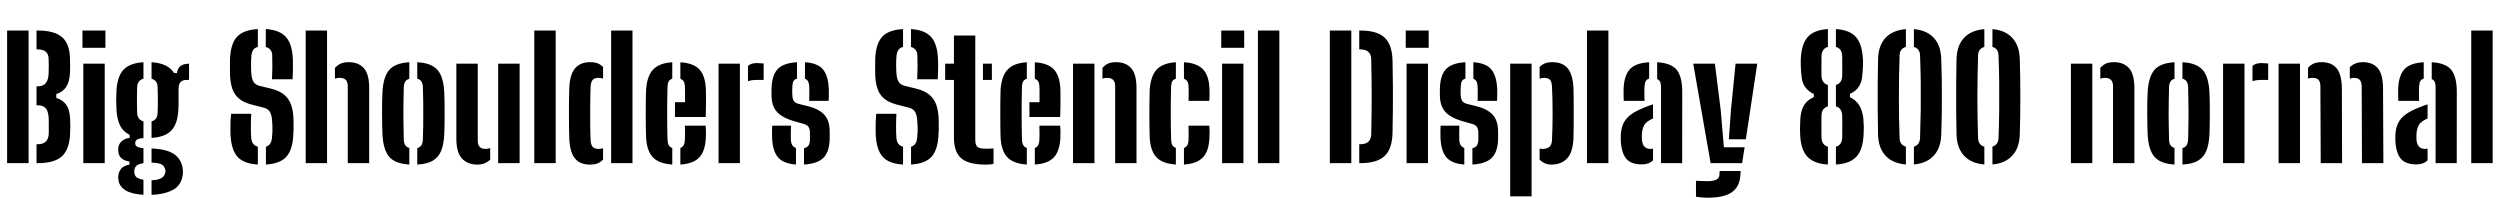 <svg xmlns="http://www.w3.org/2000/svg" xmlns:xlink="http://www.w3.org/1999/xlink" width="361.944" height="28.728"><path fill="black" d="M4.14 23.62L1.03 23.62L1.03 4.42L4.14 4.42L4.14 23.62ZM5.48 23.62L5.29 23.62L5.29 20.88L5.48 20.88Q6.25 20.88 6.65 20.48Q7.04 20.08 7.06 19.30L7.06 19.30Q7.06 18.79 7.06 18.33Q7.06 17.87 7.06 17.38L7.06 17.38Q7.04 16.21 6.67 15.73Q6.30 15.24 5.46 15.24L5.46 15.24L5.29 15.24L5.29 12.50L5.47 12.50Q6.25 12.50 6.65 12Q7.04 11.50 7.04 10.54L7.04 10.54Q7.06 10.02 7.06 9.53Q7.06 9.05 7.04 8.54L7.04 8.54Q7.04 7.86 6.65 7.51Q6.25 7.15 5.48 7.15L5.48 7.15L5.29 7.15L5.29 4.42L5.48 4.42Q7.91 4.42 9.02 5.41Q10.14 6.41 10.14 8.70L10.14 8.70Q10.15 9.25 10.15 9.71Q10.15 10.18 10.13 10.62L10.13 10.62Q10.06 11.84 9.59 12.57Q9.12 13.30 8.15 13.62L8.15 13.62L8.15 14.17Q9.16 14.50 9.63 15.23Q10.10 15.96 10.15 17.23L10.15 17.23Q10.18 17.80 10.18 18.28Q10.18 18.76 10.15 19.33L10.15 19.33Q10.06 21.61 8.98 22.61Q7.91 23.62 5.48 23.62L5.48 23.62ZM15.26 6.92L11.94 6.92L11.94 4.42L15.26 4.42L15.26 6.92ZM15.16 23.62L12.06 23.62L12.06 9.22L15.16 9.22L15.16 23.62ZM20.77 26.03L20.77 28.20Q19.07 28.10 18.20 27.57Q17.34 27.04 17.17 26.21L17.17 26.21Q17.14 26.00 17.12 25.80Q17.10 25.60 17.14 25.38L17.14 25.38Q17.21 24.80 17.57 24.39Q17.93 23.98 18.74 23.84L18.74 23.84L18.74 23.39Q17.28 23.16 17.14 22.03L17.14 22.03Q17.10 21.78 17.10 21.67Q17.10 21.56 17.14 21.34L17.14 21.34Q17.20 20.84 17.62 20.44Q18.05 20.04 18.77 19.97L18.77 19.97L18.77 19.52Q17.86 19.09 17.41 18.23Q16.96 17.36 16.87 15.98L16.87 15.98Q16.85 15.53 16.84 15.15Q16.82 14.77 16.82 14.42Q16.82 14.08 16.84 13.73Q16.85 13.38 16.87 12.97L16.87 12.97Q17.02 10.97 17.93 10.04Q18.84 9.12 20.77 9.01L20.77 9.01L20.77 11.39Q20.34 11.51 20.11 11.81Q19.88 12.11 19.86 12.61L19.86 12.61Q19.84 13.26 19.83 13.91Q19.82 14.56 19.83 15.17Q19.84 15.79 19.86 16.34L19.86 16.34Q19.88 16.85 20.11 17.15Q20.34 17.45 20.77 17.57L20.77 17.57L20.77 19.99Q20.10 20.04 19.84 20.21Q19.58 20.39 19.58 20.69L19.58 20.69Q19.58 20.71 19.58 20.74Q19.58 20.76 19.58 20.78L19.58 20.78Q19.58 21.08 19.84 21.23Q20.09 21.38 20.77 21.46L20.77 21.46L20.77 23.62Q20.23 23.70 19.90 23.90Q19.56 24.11 19.49 24.48L19.49 24.48Q19.43 24.66 19.43 24.83Q19.43 25.00 19.49 25.18L19.49 25.18Q19.56 25.55 19.90 25.75Q20.24 25.94 20.77 26.03L20.77 26.03ZM21.94 28.21L21.94 28.21L21.94 26.10Q22.81 26.06 23.28 25.83Q23.75 25.60 23.89 25.12L23.89 25.12Q23.96 24.94 23.96 24.76Q23.95 24.58 23.87 24.40L23.87 24.40Q23.74 23.94 23.27 23.75Q22.81 23.57 21.94 23.54L21.94 23.54L21.94 21.50Q24.07 21.58 25.14 22.27Q26.21 22.97 26.45 24.34L26.45 24.34Q26.47 24.52 26.48 24.79Q26.50 25.06 26.45 25.36L26.45 25.36Q26.22 26.89 24.98 27.52Q23.74 28.15 21.94 28.21ZM21.94 19.96L21.94 19.96L21.94 17.57Q22.36 17.45 22.58 17.15Q22.80 16.85 22.82 16.34L22.82 16.34Q22.85 15.79 22.85 15.17Q22.86 14.56 22.85 13.91Q22.85 13.26 22.82 12.61L22.82 12.61Q22.80 12.11 22.58 11.81Q22.36 11.52 21.94 11.40L21.94 11.40L21.94 9.01Q24.35 9.16 25.20 10.58L25.20 10.58L25.62 10.58Q25.70 9.89 26.13 9.56Q26.56 9.23 27.37 9.22L27.37 9.22L27.37 11.57L27.04 11.57Q26.41 11.57 26.13 11.89Q25.85 12.20 25.85 12.92L25.85 12.92L25.85 13.60Q25.85 14.03 25.85 14.40Q25.86 14.77 25.85 15.16Q25.85 15.54 25.82 15.98L25.82 15.98Q25.70 17.96 24.79 18.91Q23.88 19.85 21.94 19.96ZM37.33 21.24L37.33 23.82Q35.26 23.70 34.36 22.67Q33.47 21.65 33.37 19.43L33.37 19.43Q33.36 18.96 33.36 18.46Q33.36 17.95 33.38 17.45Q33.41 16.96 33.46 16.48L33.46 16.48L36.37 16.48Q36.32 17.40 36.32 18.31Q36.31 19.21 36.37 19.99L36.37 19.99Q36.42 20.50 36.65 20.81Q36.88 21.12 37.33 21.24L37.33 21.24ZM38.50 23.82L38.50 23.82L38.50 21.24Q38.90 21.11 39.11 20.80Q39.32 20.50 39.37 19.99L39.37 19.99Q39.42 19.51 39.44 19.08Q39.46 18.65 39.44 18.20Q39.42 17.76 39.37 17.27L39.37 17.27Q39.34 16.67 39.08 16.21Q38.82 15.76 38.22 15.60L38.22 15.60L36.43 15.14Q35.27 14.84 34.60 14.27Q33.92 13.70 33.63 12.84Q33.34 11.98 33.30 10.80L33.30 10.80Q33.29 10.21 33.29 9.67Q33.29 9.12 33.30 8.58L33.30 8.58Q33.38 6.36 34.29 5.35Q35.20 4.33 37.33 4.21L37.33 4.21L37.33 6.79Q36.89 6.91 36.67 7.21Q36.46 7.51 36.40 8.02L36.40 8.02Q36.34 8.71 36.34 9.41Q36.34 10.10 36.40 10.80L36.40 10.80Q36.46 11.42 36.71 11.86Q36.97 12.29 37.62 12.44L37.62 12.44L39.19 12.82Q40.43 13.12 41.14 13.71Q41.84 14.30 42.15 15.19Q42.46 16.08 42.49 17.27L42.49 17.27Q42.50 17.66 42.50 18.02Q42.50 18.37 42.50 18.71Q42.49 19.06 42.47 19.43L42.47 19.43Q42.38 21.64 41.48 22.67Q40.57 23.70 38.50 23.82ZM42.36 11.48L39.38 11.48Q39.42 10.62 39.43 9.75Q39.44 8.88 39.41 8.02L39.41 8.02Q39.40 7.52 39.16 7.22Q38.92 6.92 38.48 6.80L38.48 6.80L38.48 4.21Q40.49 4.33 41.40 5.36Q42.31 6.38 42.40 8.58L42.40 8.58Q42.42 9.13 42.41 9.94Q42.40 10.74 42.36 11.48L42.36 11.48ZM47.35 23.62L44.26 23.62L44.26 4.42L47.35 4.42L47.35 23.62ZM53.45 23.62L50.35 23.62L50.35 12.49Q50.35 11.86 50.06 11.56Q49.76 11.27 49.18 11.27L49.18 11.27Q48.83 11.27 48.49 11.39L48.49 11.39L48.49 9.84Q48.85 9.43 49.30 9.22Q49.75 9 50.48 9L50.48 9Q51.89 9 52.67 9.86Q53.45 10.73 53.45 12.74L53.45 12.74L53.45 23.62ZM55.37 19.44L55.37 19.44Q55.34 18.89 55.33 18.10Q55.31 17.32 55.31 16.45Q55.31 15.58 55.32 14.77Q55.33 13.96 55.37 13.37L55.37 13.37Q55.48 11.17 56.33 10.15Q57.18 9.13 59.26 9.01L59.26 9.01L59.26 11.41Q58.85 11.52 58.66 11.82Q58.48 12.12 58.46 12.61L58.46 12.61Q58.44 13.55 58.42 14.50Q58.40 15.46 58.40 16.41Q58.40 17.36 58.42 18.32Q58.44 19.27 58.46 20.21L58.46 20.21Q58.48 20.70 58.66 21Q58.85 21.30 59.26 21.42L59.26 21.42L59.26 23.82Q57.19 23.70 56.33 22.68Q55.48 21.66 55.37 19.44ZM60.41 23.82L60.41 23.82L60.41 21.44Q60.83 21.32 61.01 21.02Q61.20 20.71 61.22 20.21L61.22 20.21Q61.25 19.26 61.27 18.31Q61.28 17.36 61.28 16.40Q61.28 15.44 61.27 14.50Q61.25 13.55 61.22 12.61L61.22 12.61Q61.20 12.10 61.01 11.80Q60.83 11.51 60.41 11.39L60.41 11.39L60.41 9.01Q61.81 9.08 62.64 9.56Q63.47 10.03 63.86 10.97Q64.25 11.92 64.32 13.37L64.32 13.37Q64.34 13.92 64.36 14.71Q64.37 15.50 64.37 16.37Q64.37 17.24 64.36 18.05Q64.34 18.85 64.32 19.44L64.32 19.44Q64.25 20.92 63.86 21.86Q63.47 22.80 62.64 23.27Q61.81 23.75 60.41 23.82ZM66.07 20.08L66.07 20.08L66.07 9.22L69.17 9.22L69.17 20.34Q69.17 20.98 69.45 21.27Q69.73 21.56 70.31 21.56L70.31 21.56Q70.62 21.56 70.97 21.44L70.97 21.44L70.97 23.11Q70.24 23.83 69.11 23.83L69.11 23.83Q67.72 23.83 66.89 22.96Q66.07 22.09 66.07 20.08ZM75.23 23.62L72.12 23.62L72.12 9.22L75.23 9.22L75.23 23.62ZM80.45 23.62L77.35 23.62L77.35 4.42L80.45 4.42L80.45 23.62ZM82.42 20.08L82.42 20.08Q82.39 19.40 82.38 18.44Q82.37 17.48 82.37 16.44Q82.37 15.40 82.38 14.42Q82.39 13.45 82.42 12.74L82.42 12.74Q82.51 10.73 83.28 9.86Q84.05 9 85.44 9L85.44 9Q86.11 9 86.55 9.18Q86.99 9.36 87.31 9.70L87.31 9.70L87.31 11.38Q86.98 11.27 86.65 11.27L86.65 11.27Q86.08 11.27 85.81 11.56Q85.55 11.86 85.51 12.49L85.51 12.49Q85.46 13.68 85.45 15.10Q85.43 16.52 85.45 17.90Q85.46 19.28 85.51 20.34L85.51 20.34Q85.55 20.98 85.81 21.27Q86.08 21.56 86.65 21.56L86.65 21.56Q86.98 21.56 87.31 21.46L87.31 21.46L87.31 23.12Q86.96 23.46 86.52 23.65Q86.08 23.83 85.40 23.83L85.40 23.83Q84.00 23.83 83.26 22.96Q82.51 22.09 82.42 20.08ZM91.57 23.62L88.48 23.62L88.48 4.42L91.57 4.42L91.57 23.62ZM93.54 19.91L93.54 19.91Q93.52 19.36 93.50 18.44Q93.49 17.52 93.49 16.48Q93.49 15.43 93.50 14.49Q93.52 13.55 93.54 12.97L93.54 12.97Q93.68 10.98 94.57 10.06Q95.45 9.13 97.33 9.01L97.33 9.01L97.33 11.40Q96.98 11.50 96.82 11.77Q96.66 12.04 96.64 12.50L96.64 12.50Q96.61 13.46 96.60 14.44Q96.59 15.41 96.59 16.38Q96.59 17.35 96.60 18.31Q96.61 19.27 96.64 20.23L96.64 20.23Q96.66 20.74 96.82 21.02Q96.98 21.31 97.33 21.42L97.33 21.42L97.33 23.82Q95.41 23.70 94.53 22.78Q93.65 21.86 93.54 19.91ZM98.50 23.82L98.50 23.82L98.50 21.43Q98.82 21.31 98.98 21.02Q99.13 20.74 99.16 20.23L99.16 20.23Q99.18 19.90 99.18 19.36Q99.18 18.83 99.16 18.19L99.16 18.19L102.17 18.19Q102.19 18.41 102.20 18.95Q102.22 19.49 102.19 19.91L102.19 19.91Q102.11 21.88 101.24 22.79Q100.38 23.71 98.50 23.82ZM102.17 16.94L97.72 16.94L97.72 14.80L99.18 14.80Q99.18 14.27 99.18 13.79Q99.18 13.32 99.17 12.98Q99.17 12.64 99.16 12.50L99.16 12.50Q99.14 12.05 98.98 11.78Q98.82 11.52 98.50 11.41L98.50 11.41L98.50 9.02Q100.38 9.13 101.24 10.03Q102.10 10.93 102.19 12.85L102.19 12.85Q102.20 13.14 102.21 13.82Q102.22 14.50 102.21 15.34Q102.20 16.18 102.17 16.94L102.17 16.94ZM107.12 23.62L104.03 23.62L104.03 9.22L107.12 9.22L107.12 23.62ZM108.29 11.75L108.29 11.75L108.29 9.54Q108.73 9.13 109.58 9.13L109.58 9.13Q109.87 9.13 110.14 9.16Q110.41 9.18 110.56 9.19L110.56 9.19L110.56 11.57L109.63 11.57Q108.80 11.57 108.29 11.75ZM111.78 19.91L111.78 19.91Q111.77 19.49 111.77 18.95Q111.78 18.41 111.80 18.19L111.80 18.19L114.52 18.19Q114.49 18.83 114.49 19.36Q114.49 19.90 114.50 20.23L114.50 20.23Q114.53 20.75 114.71 21.02Q114.89 21.30 115.24 21.42L115.24 21.42L115.24 23.82Q113.44 23.70 112.64 22.78Q111.85 21.86 111.78 19.91ZM116.40 23.82L116.40 23.82L116.40 21.46Q116.84 21.36 117.05 21.07Q117.25 20.77 117.26 20.23L117.26 20.23Q117.26 19.91 117.26 19.81Q117.26 19.70 117.26 19.61Q117.26 19.51 117.26 19.22L117.26 19.22Q117.26 18.72 117.08 18.41Q116.90 18.11 116.44 17.96L116.44 17.96L114.88 17.52Q113.86 17.21 113.15 16.76Q112.44 16.31 112.07 15.60Q111.71 14.89 111.70 13.84L111.70 13.84Q111.70 13.61 111.70 13.40Q111.70 13.20 111.70 12.98L111.70 12.98Q111.71 10.99 112.54 10.06Q113.36 9.12 115.39 9.01L115.39 9.01L115.39 11.39Q115.03 11.48 114.88 11.75Q114.73 12.01 114.72 12.50L114.72 12.50Q114.71 12.80 114.70 12.97Q114.70 13.14 114.70 13.57L114.70 13.57Q114.70 14.12 114.86 14.50Q115.03 14.88 115.62 15.04L115.62 15.04L117.00 15.38Q118.55 15.77 119.33 16.60Q120.12 17.44 120.12 19.06L120.12 19.06Q120.12 19.27 120.12 19.52Q120.12 19.76 120.12 19.98L120.12 19.98Q120.11 21.91 119.25 22.81Q118.39 23.71 116.40 23.82ZM119.96 14.60L117.16 14.60Q117.17 14.34 117.17 13.92Q117.18 13.50 117.17 13.10Q117.17 12.71 117.16 12.50L117.16 12.50Q117.13 12.04 116.99 11.78Q116.86 11.52 116.54 11.41L116.54 11.41L116.54 9.01Q118.37 9.13 119.14 10.04Q119.90 10.94 119.99 12.85L119.99 12.85Q120.00 13.13 120.00 13.48Q120.00 13.82 119.99 14.14Q119.99 14.45 119.96 14.60L119.96 14.60ZM130.74 21.24L130.74 23.82Q128.66 23.70 127.77 22.67Q126.88 21.65 126.78 19.43L126.78 19.43Q126.77 18.96 126.77 18.46Q126.77 17.95 126.79 17.45Q126.82 16.96 126.86 16.48L126.86 16.48L129.78 16.48Q129.73 17.40 129.73 18.31Q129.72 19.21 129.78 19.99L129.78 19.99Q129.83 20.50 130.06 20.81Q130.28 21.12 130.74 21.24L130.74 21.24ZM131.90 23.82L131.90 23.82L131.90 21.24Q132.31 21.11 132.52 20.80Q132.73 20.50 132.78 19.99L132.78 19.99Q132.83 19.51 132.85 19.08Q132.86 18.65 132.85 18.20Q132.83 17.76 132.78 17.27L132.78 17.27Q132.74 16.67 132.49 16.21Q132.23 15.76 131.63 15.60L131.63 15.60L129.84 15.14Q128.68 14.84 128.00 14.27Q127.33 13.70 127.04 12.84Q126.74 11.98 126.71 10.80L126.71 10.80Q126.70 10.21 126.70 9.67Q126.70 9.12 126.71 8.58L126.71 8.58Q126.79 6.36 127.70 5.35Q128.60 4.33 130.74 4.21L130.74 4.21L130.74 6.79Q130.30 6.91 130.08 7.21Q129.86 7.51 129.80 8.02L129.80 8.02Q129.74 8.71 129.74 9.41Q129.74 10.10 129.80 10.80L129.80 10.80Q129.86 11.42 130.12 11.86Q130.38 12.29 131.03 12.44L131.03 12.44L132.60 12.82Q133.84 13.12 134.54 13.71Q135.25 14.30 135.56 15.19Q135.86 16.08 135.90 17.27L135.90 17.27Q135.91 17.66 135.91 18.02Q135.91 18.37 135.91 18.71Q135.90 19.06 135.88 19.43L135.88 19.43Q135.79 21.64 134.89 22.67Q133.98 23.70 131.90 23.82ZM135.77 11.48L132.79 11.48Q132.83 10.62 132.84 9.75Q132.85 8.88 132.82 8.02L132.82 8.02Q132.80 7.52 132.56 7.22Q132.32 6.92 131.89 6.80L131.89 6.80L131.89 4.21Q133.90 4.33 134.81 5.36Q135.72 6.38 135.80 8.58L135.80 8.58Q135.83 9.13 135.82 9.94Q135.80 10.74 135.77 11.48L135.77 11.48ZM138.11 11.57L136.84 11.57L136.84 9.22L138.11 9.22L138.11 5.14L141.20 5.14L141.20 20.24Q141.20 20.95 141.49 21.24Q141.78 21.53 142.72 21.53L142.72 21.53Q143.00 21.53 143.26 21.52Q143.52 21.50 143.84 21.49L143.84 21.49L143.84 23.71Q143.59 23.78 143.30 23.81Q143.02 23.83 142.70 23.83L142.70 23.83Q140.23 23.83 139.17 22.92Q138.11 22.01 138.11 19.91L138.11 19.91L138.11 11.57ZM143.60 11.57L142.31 11.57L142.31 9.22L143.60 9.22L143.60 11.57ZM144.86 19.91L144.86 19.91Q144.84 19.36 144.83 18.44Q144.82 17.52 144.82 16.48Q144.82 15.43 144.83 14.49Q144.84 13.55 144.86 12.97L144.86 12.97Q145.01 10.98 145.89 10.06Q146.77 9.13 148.66 9.01L148.66 9.01L148.66 11.40Q148.31 11.50 148.15 11.77Q147.98 12.04 147.96 12.50L147.96 12.50Q147.94 13.46 147.92 14.44Q147.91 15.41 147.91 16.38Q147.91 17.35 147.92 18.31Q147.94 19.27 147.96 20.23L147.96 20.23Q147.98 20.74 148.15 21.02Q148.31 21.31 148.66 21.42L148.66 21.42L148.66 23.82Q146.74 23.70 145.85 22.78Q144.97 21.86 144.86 19.91ZM149.82 23.82L149.82 23.82L149.82 21.43Q150.14 21.31 150.30 21.02Q150.46 20.74 150.48 20.23L150.48 20.23Q150.50 19.90 150.50 19.36Q150.50 18.83 150.48 18.19L150.48 18.19L153.49 18.19Q153.52 18.41 153.53 18.95Q153.54 19.49 153.52 19.91L153.52 19.91Q153.43 21.88 152.57 22.79Q151.70 23.71 149.82 23.82ZM153.49 16.94L149.04 16.94L149.04 14.80L150.50 14.80Q150.50 14.27 150.50 13.79Q150.50 13.32 150.50 12.98Q150.49 12.64 150.48 12.50L150.48 12.50Q150.47 12.05 150.31 11.78Q150.14 11.52 149.82 11.41L149.82 11.41L149.82 9.02Q151.70 9.13 152.56 10.03Q153.42 10.93 153.52 12.85L153.52 12.85Q153.53 13.14 153.53 13.82Q153.54 14.50 153.53 15.34Q153.53 16.18 153.49 16.94L153.49 16.94ZM158.45 23.62L155.35 23.62L155.35 9.22L158.45 9.22L158.45 23.62ZM164.54 23.62L161.45 23.62L161.45 12.49Q161.45 11.86 161.15 11.56Q160.86 11.27 160.27 11.27L160.27 11.27Q160.10 11.27 159.94 11.30Q159.78 11.33 159.61 11.39L159.61 11.39L159.61 9.83Q159.96 9.42 160.41 9.21Q160.86 9 161.58 9L161.58 9Q162.98 9 163.76 9.86Q164.54 10.73 164.54 12.74L164.54 12.74L164.54 23.62ZM166.45 19.91L166.45 19.91Q166.43 19.36 166.42 18.44Q166.40 17.52 166.40 16.48Q166.40 15.43 166.42 14.49Q166.43 13.55 166.45 12.97L166.45 12.97Q166.60 10.98 167.47 10.06Q168.35 9.13 170.24 9.01L170.24 9.01L170.24 11.40Q169.90 11.50 169.73 11.75Q169.57 12.01 169.55 12.50L169.55 12.50Q169.52 13.46 169.51 14.44Q169.50 15.41 169.50 16.38Q169.50 17.35 169.51 18.31Q169.52 19.27 169.55 20.23L169.55 20.23Q169.57 20.74 169.73 21.02Q169.90 21.30 170.24 21.42L170.24 21.42L170.24 23.82Q168.32 23.70 167.44 22.78Q166.56 21.86 166.45 19.91ZM171.41 23.82L171.41 23.82L171.41 21.43Q171.73 21.31 171.89 21.03Q172.06 20.75 172.07 20.23L172.07 20.23Q172.09 19.90 172.09 19.36Q172.09 18.83 172.07 18.19L172.07 18.19L175.08 18.19Q175.10 18.41 175.12 18.95Q175.13 19.49 175.10 19.91L175.10 19.91Q175.02 21.88 174.15 22.79Q173.28 23.71 171.41 23.82ZM175.08 14.60L172.07 14.60Q172.08 14.34 172.09 13.92Q172.09 13.50 172.09 13.10Q172.08 12.71 172.07 12.50L172.07 12.50Q172.06 12.02 171.89 11.77Q171.73 11.51 171.41 11.41L171.41 11.41L171.41 9.01Q173.29 9.12 174.16 10.03Q175.03 10.93 175.10 12.85L175.10 12.85Q175.13 13.26 175.12 13.81Q175.10 14.36 175.08 14.60L175.08 14.60ZM180.13 6.92L176.81 6.92L176.81 4.42L180.13 4.42L180.13 6.92ZM180.02 23.62L176.93 23.62L176.93 9.22L180.02 9.22L180.02 23.62ZM185.22 23.62L182.12 23.62L182.12 4.42L185.22 4.42L185.22 23.62ZM195.64 23.62L192.53 23.62L192.53 4.42L195.64 4.42L195.64 23.62ZM196.94 23.62L196.79 23.62L196.79 20.88L196.94 20.88Q197.72 20.88 198.11 20.52Q198.50 20.16 198.52 19.48L198.52 19.48Q198.55 18.10 198.57 16.73Q198.59 15.37 198.59 14.00Q198.59 12.64 198.57 11.27Q198.55 9.90 198.52 8.54L198.52 8.54Q198.50 7.86 198.11 7.51Q197.72 7.15 196.96 7.15L196.96 7.15L196.79 7.15L196.79 4.42L196.96 4.42Q199.39 4.42 200.48 5.46Q201.58 6.50 201.61 8.90L201.61 8.90Q201.65 10.73 201.66 12.37Q201.67 14.00 201.66 15.64Q201.65 17.28 201.61 19.10L201.61 19.10Q201.58 21.52 200.48 22.57Q199.39 23.62 196.94 23.62L196.94 23.62ZM206.84 6.92L203.52 6.92L203.52 4.42L206.84 4.42L206.84 6.92ZM206.74 23.62L203.64 23.62L203.64 9.22L206.74 9.22L206.74 23.62ZM208.55 19.91L208.55 19.91Q208.54 19.49 208.54 18.95Q208.55 18.41 208.57 18.19L208.57 18.19L211.28 18.19Q211.26 18.83 211.26 19.36Q211.26 19.90 211.27 20.23L211.27 20.23Q211.30 20.75 211.48 21.02Q211.66 21.30 212.00 21.42L212.00 21.42L212.00 23.82Q210.20 23.70 209.41 22.78Q208.62 21.86 208.55 19.91ZM213.17 23.82L213.17 23.82L213.17 21.46Q213.61 21.36 213.82 21.07Q214.02 20.77 214.03 20.23L214.03 20.23Q214.03 19.91 214.03 19.81Q214.03 19.70 214.03 19.61Q214.03 19.51 214.03 19.22L214.03 19.22Q214.03 18.72 213.85 18.41Q213.67 18.11 213.20 17.96L213.20 17.96L211.64 17.52Q210.62 17.21 209.92 16.76Q209.21 16.31 208.84 15.60Q208.48 14.89 208.46 13.84L208.46 13.84Q208.46 13.61 208.46 13.40Q208.46 13.20 208.46 12.98L208.46 12.98Q208.48 10.99 209.30 10.06Q210.13 9.12 212.16 9.01L212.16 9.01L212.16 11.39Q211.80 11.48 211.65 11.75Q211.50 12.01 211.49 12.50L211.49 12.50Q211.48 12.80 211.47 12.97Q211.46 13.14 211.46 13.57L211.46 13.57Q211.46 14.12 211.63 14.50Q211.80 14.88 212.39 15.04L212.39 15.04L213.77 15.38Q215.32 15.77 216.10 16.60Q216.89 17.44 216.89 19.06L216.89 19.06Q216.89 19.27 216.89 19.52Q216.89 19.76 216.89 19.98L216.89 19.98Q216.88 21.91 216.02 22.81Q215.16 23.71 213.17 23.82ZM216.73 14.60L213.92 14.60Q213.94 14.34 213.94 13.92Q213.95 13.50 213.94 13.10Q213.94 12.71 213.92 12.50L213.92 12.50Q213.90 12.04 213.76 11.78Q213.62 11.52 213.31 11.41L213.31 11.41L213.31 9.01Q215.14 9.13 215.90 10.04Q216.67 10.94 216.76 12.85L216.76 12.85Q216.77 13.13 216.77 13.48Q216.77 13.82 216.76 14.14Q216.76 14.45 216.73 14.60L216.73 14.60ZM221.74 28.42L218.64 28.42L218.64 9.22L221.74 9.22L221.74 28.42ZM222.90 23.11L222.90 21.50Q223.00 21.54 223.11 21.55Q223.22 21.56 223.36 21.56L223.36 21.56Q223.94 21.56 224.30 21.27Q224.66 20.98 224.69 20.34L224.69 20.34Q224.74 19.49 224.76 18.48Q224.78 17.47 224.78 16.42Q224.78 15.36 224.76 14.35Q224.74 13.34 224.69 12.49L224.69 12.49Q224.66 11.86 224.41 11.56Q224.15 11.27 223.56 11.27L223.56 11.27Q223.22 11.27 222.90 11.39L222.90 11.39L222.90 9.70Q223.22 9.36 223.66 9.18Q224.09 9 224.77 9L224.77 9Q226.18 9 226.94 9.86Q227.70 10.73 227.80 12.74L227.80 12.74Q227.82 13.38 227.83 14.34Q227.84 15.30 227.84 16.37Q227.84 17.45 227.83 18.43Q227.82 19.42 227.80 20.08L227.80 20.08Q227.70 22.09 226.86 22.96Q226.02 23.83 224.60 23.83L224.60 23.83Q223.60 23.83 222.90 23.11L222.90 23.11ZM232.86 23.62L229.76 23.62L229.76 4.42L232.86 4.42L232.86 23.62ZM234.66 20.53L234.66 20.53Q234.65 20.29 234.65 19.98Q234.65 19.67 234.66 19.43L234.66 19.43Q234.73 18.48 235.07 17.79Q235.42 17.10 236.14 16.57Q236.86 16.04 238.04 15.58L238.04 15.58Q238.38 15.43 238.69 15.32Q239.00 15.20 239.32 15.11L239.32 15.11L239.32 17.15Q239.20 17.20 239.08 17.26Q238.96 17.33 238.84 17.40L238.84 17.40Q238.19 17.75 237.97 18.27Q237.74 18.79 237.71 19.43L237.71 19.43Q237.70 19.66 237.70 19.87Q237.71 20.08 237.72 20.29L237.72 20.29Q237.78 20.92 238.09 21.24Q238.40 21.56 238.97 21.56L238.97 21.56Q239.12 21.56 239.32 21.52L239.32 21.52L239.32 23.21Q238.74 23.80 237.70 23.80L237.70 23.80Q236.21 23.80 235.51 23.05Q234.80 22.30 234.66 20.53ZM238.09 14.60L235.08 14.60Q235.07 14.39 235.06 13.82Q235.04 13.26 235.06 12.85L235.06 12.85Q235.13 10.97 235.95 10.04Q236.77 9.12 238.76 9.01L238.76 9.01L238.76 11.38Q238.43 11.47 238.27 11.74Q238.12 12.01 238.09 12.50L238.09 12.50Q238.08 12.71 238.07 13.11Q238.07 13.51 238.07 13.93Q238.08 14.35 238.09 14.60L238.09 14.60ZM243.54 23.62L240.48 23.62L240.48 12.61Q240.48 12.16 240.36 11.87Q240.24 11.58 239.92 11.45L239.92 11.45L239.92 9.01Q241.99 9.13 242.78 10.15Q243.56 11.17 243.55 13.33L243.55 13.33L243.54 23.62ZM252.22 23.62L247.66 23.62L245.14 9.22L248.28 9.22L249.11 15.85L249.58 21.32L252.58 21.32L252.22 23.62ZM247.21 28.63L247.21 28.63Q246.83 28.63 246.38 28.59Q245.94 28.55 245.54 28.48L245.54 28.48L245.54 26.17Q245.86 26.18 246.36 26.21Q246.86 26.23 247.21 26.23L247.21 26.23Q248.11 26.23 248.56 25.96Q249.01 25.69 248.94 25.04L248.94 25.04L248.98 24.76L252.02 24.76L251.99 25.04Q251.96 26.34 251.43 27.13Q250.90 27.91 249.85 28.27Q248.80 28.63 247.21 28.63ZM252.76 20.16L250.30 20.16L250.61 15.85L251.27 9.22L254.41 9.22L252.76 20.16ZM260.62 19.43L260.62 19.43Q260.59 19.09 260.60 18.73Q260.60 18.37 260.62 17.98Q260.63 17.58 260.65 17.14L260.65 17.14Q260.75 15.90 261.22 15.18Q261.68 14.46 262.60 14.06L262.60 14.06L262.60 13.60Q261.96 13.33 261.49 12.78Q261.01 12.23 260.86 11.36L260.86 11.36Q260.80 10.96 260.76 10.44Q260.72 9.92 260.71 9.43Q260.70 8.94 260.71 8.60L260.71 8.60Q260.81 6.38 261.72 5.36Q262.63 4.33 264.64 4.21L264.64 4.21L264.64 6.79Q264.17 6.92 263.94 7.28Q263.71 7.63 263.71 8.20L263.71 8.20Q263.71 8.53 263.71 8.87Q263.70 9.20 263.70 9.54Q263.70 9.88 263.71 10.21Q263.71 10.54 263.71 10.88L263.71 10.88Q263.71 11.46 263.94 11.81Q264.17 12.17 264.64 12.30L264.64 12.30L264.64 15.40Q264.17 15.53 263.94 15.88Q263.71 16.24 263.71 16.81L263.71 16.81Q263.70 17.58 263.70 18.32Q263.70 19.07 263.71 19.84L263.71 19.84Q263.71 20.40 263.94 20.75Q264.17 21.11 264.64 21.24L264.64 21.24L264.64 23.82Q262.60 23.70 261.65 22.67Q260.70 21.64 260.62 19.43ZM265.80 23.82L265.80 23.82L265.80 21.24Q266.27 21.11 266.49 20.75Q266.71 20.40 266.71 19.84L266.71 19.84Q266.72 19.32 266.72 18.82Q266.72 18.32 266.72 17.83Q266.72 17.33 266.71 16.81L266.71 16.81Q266.70 15.65 265.80 15.40L265.80 15.40L265.80 12.30Q266.71 12.05 266.71 10.88L266.71 10.88Q266.72 10.19 266.72 9.53Q266.72 8.87 266.71 8.20L266.71 8.20Q266.71 7.63 266.49 7.28Q266.27 6.92 265.80 6.79L265.80 6.79L265.80 4.21Q267.79 4.33 268.70 5.36Q269.60 6.38 269.71 8.60L269.71 8.60Q269.74 8.94 269.72 9.43Q269.70 9.92 269.66 10.44Q269.63 10.96 269.57 11.36L269.57 11.36Q269.41 12.23 268.94 12.78Q268.48 13.33 267.83 13.57L267.83 13.57L267.83 14.06Q268.66 14.47 269.14 15.19Q269.62 15.91 269.77 17.14L269.77 17.14Q269.83 17.81 269.84 18.36Q269.84 18.91 269.81 19.43L269.81 19.43Q269.72 21.64 268.78 22.67Q267.84 23.70 265.80 23.82ZM271.90 19.44L271.90 19.44Q271.86 17.69 271.85 15.85Q271.84 14.00 271.85 12.16Q271.86 10.32 271.90 8.57L271.90 8.57Q271.94 6.59 272.98 5.48Q274.02 4.37 275.93 4.22L275.93 4.22L275.93 6.79Q275.05 7.04 275.02 8.00L275.02 8.00Q274.97 9.50 274.94 11.03Q274.92 12.56 274.92 14.09Q274.92 15.62 274.94 17.11Q274.97 18.60 275.02 20.00L275.02 20.00Q275.05 20.99 275.93 21.24L275.93 21.24L275.93 23.81Q274.02 23.66 272.98 22.54Q271.94 21.41 271.90 19.44ZM277.09 23.81L277.09 23.81L277.09 21.23Q277.92 20.99 277.98 20.00L277.98 20.00Q278.05 18 278.08 15.94Q278.10 13.88 278.08 11.87Q278.05 9.86 277.98 8.00L277.98 8.00Q277.94 7.04 277.09 6.79L277.09 6.79L277.09 4.22Q278.95 4.37 279.98 5.49Q281.00 6.61 281.05 8.57L281.05 8.57Q281.10 9.89 281.12 11.26Q281.14 12.64 281.14 14.02Q281.14 15.41 281.12 16.77Q281.10 18.13 281.05 19.44L281.05 19.44Q281.00 21.40 279.98 22.52Q278.95 23.65 277.09 23.81ZM283.26 19.44L283.26 19.44Q283.22 17.69 283.21 15.85Q283.20 14.00 283.21 12.16Q283.22 10.32 283.26 8.57L283.26 8.57Q283.31 6.59 284.35 5.48Q285.38 4.37 287.29 4.22L287.29 4.22L287.29 6.79Q286.42 7.04 286.38 8.00L286.38 8.00Q286.33 9.50 286.31 11.03Q286.28 12.56 286.28 14.09Q286.28 15.62 286.31 17.11Q286.33 18.60 286.38 20.00L286.38 20.00Q286.42 20.99 287.29 21.24L287.29 21.24L287.29 23.81Q285.38 23.66 284.35 22.54Q283.31 21.41 283.26 19.44ZM288.46 23.81L288.46 23.81L288.46 21.23Q289.28 20.99 289.34 20.00L289.34 20.00Q289.42 18 289.44 15.94Q289.46 13.88 289.44 11.87Q289.42 9.86 289.34 8.00L289.34 8.00Q289.31 7.04 288.46 6.79L288.46 6.79L288.46 4.22Q290.32 4.37 291.34 5.49Q292.37 6.61 292.42 8.57L292.42 8.57Q292.46 9.89 292.48 11.26Q292.50 12.64 292.50 14.02Q292.50 15.41 292.48 16.77Q292.46 18.13 292.42 19.44L292.42 19.44Q292.37 21.40 291.34 22.52Q290.32 23.65 288.46 23.81ZM302.92 23.62L299.82 23.62L299.82 9.22L302.92 9.22L302.92 23.62ZM309.01 23.62L305.92 23.62L305.92 12.49Q305.92 11.86 305.62 11.56Q305.33 11.27 304.74 11.27L304.74 11.27Q304.57 11.27 304.41 11.30Q304.25 11.33 304.08 11.39L304.08 11.39L304.08 9.83Q304.43 9.42 304.88 9.21Q305.33 9 306.05 9L306.05 9Q307.45 9 308.23 9.86Q309.01 10.73 309.01 12.74L309.01 12.74L309.01 23.62ZM310.93 19.44L310.93 19.44Q310.91 18.89 310.89 18.10Q310.87 17.32 310.87 16.45Q310.87 15.58 310.88 14.77Q310.90 13.96 310.93 13.37L310.93 13.37Q311.04 11.17 311.89 10.15Q312.74 9.13 314.82 9.01L314.82 9.01L314.82 11.41Q314.41 11.52 314.23 11.82Q314.04 12.12 314.03 12.61L314.03 12.61Q314.00 13.55 313.99 14.50Q313.97 15.46 313.97 16.41Q313.97 17.36 313.99 18.32Q314.00 19.27 314.03 20.21L314.03 20.21Q314.04 20.70 314.23 21Q314.41 21.30 314.82 21.42L314.82 21.42L314.82 23.82Q312.76 23.70 311.90 22.68Q311.04 21.66 310.93 19.44ZM315.97 23.82L315.97 23.82L315.97 21.44Q316.39 21.32 316.58 21.02Q316.76 20.71 316.79 20.21L316.79 20.21Q316.81 19.26 316.83 18.31Q316.85 17.36 316.85 16.40Q316.85 15.44 316.83 14.50Q316.81 13.55 316.79 12.61L316.79 12.61Q316.76 12.10 316.58 11.80Q316.39 11.51 315.97 11.39L315.97 11.39L315.97 9.01Q317.38 9.08 318.20 9.56Q319.03 10.03 319.42 10.97Q319.81 11.92 319.88 13.37L319.88 13.37Q319.91 13.92 319.92 14.71Q319.93 15.50 319.93 16.37Q319.93 17.24 319.92 18.05Q319.91 18.85 319.88 19.44L319.88 19.44Q319.81 20.92 319.42 21.86Q319.03 22.80 318.20 23.27Q317.38 23.75 315.97 23.82ZM324.95 23.62L321.85 23.62L321.85 9.22L324.95 9.22L324.95 23.62ZM326.11 11.75L326.11 11.75L326.11 9.54Q326.56 9.13 327.41 9.13L327.41 9.13Q327.70 9.13 327.97 9.16Q328.24 9.18 328.38 9.19L328.38 9.19L328.38 11.57L327.46 11.57Q326.63 11.57 326.11 11.75ZM332.99 23.62L329.89 23.62L329.89 9.22L332.99 9.22L332.99 23.62ZM345.06 23.62L341.96 23.62L341.92 12.49Q341.90 11.86 341.63 11.56Q341.36 11.27 340.79 11.27L340.79 11.27Q340.48 11.27 340.20 11.39L340.20 11.39L340.20 9.72Q340.56 9.38 341.02 9.19Q341.47 9 342.10 9L342.10 9Q343.50 9 344.24 9.86Q344.99 10.73 345.01 12.74L345.01 12.74L345.06 23.62ZM339.08 23.62L335.99 23.62L335.94 12.49Q335.94 11.86 335.67 11.56Q335.40 11.27 334.81 11.27L334.81 11.27Q334.64 11.27 334.48 11.29Q334.32 11.32 334.15 11.38L334.15 11.38L334.15 9.82Q334.50 9.42 334.95 9.21Q335.40 9 336.12 9L336.12 9Q337.52 9 338.27 9.86Q339.01 10.73 339.05 12.74L339.05 12.74L339.08 23.62ZM346.80 20.53L346.80 20.53Q346.79 20.29 346.79 19.98Q346.79 19.67 346.80 19.43L346.80 19.43Q346.87 18.48 347.21 17.79Q347.56 17.10 348.28 16.57Q349.00 16.04 350.18 15.58L350.18 15.58Q350.52 15.43 350.83 15.32Q351.14 15.20 351.46 15.11L351.46 15.11L351.46 17.15Q351.34 17.20 351.22 17.26Q351.10 17.33 350.98 17.40L350.98 17.40Q350.33 17.75 350.11 18.27Q349.88 18.79 349.85 19.43L349.85 19.43Q349.84 19.66 349.84 19.87Q349.85 20.08 349.86 20.29L349.86 20.29Q349.92 20.92 350.23 21.24Q350.54 21.56 351.11 21.56L351.11 21.56Q351.26 21.56 351.46 21.52L351.46 21.52L351.46 23.21Q350.88 23.80 349.84 23.80L349.84 23.80Q348.35 23.80 347.65 23.05Q346.94 22.30 346.80 20.53ZM350.23 14.60L347.22 14.60Q347.21 14.39 347.20 13.82Q347.18 13.26 347.20 12.85L347.20 12.85Q347.27 10.97 348.09 10.04Q348.91 9.12 350.90 9.01L350.90 9.01L350.90 11.38Q350.57 11.47 350.41 11.74Q350.26 12.01 350.23 12.50L350.23 12.50Q350.22 12.71 350.21 13.11Q350.21 13.51 350.21 13.93Q350.22 14.35 350.23 14.60L350.23 14.60ZM355.68 23.62L352.62 23.62L352.62 12.61Q352.62 12.16 352.50 11.87Q352.38 11.58 352.06 11.45L352.06 11.45L352.06 9.01Q354.13 9.13 354.92 10.15Q355.70 11.17 355.69 13.33L355.69 13.33L355.68 23.62ZM360.88 23.62L357.78 23.62L357.78 4.42L360.88 4.42L360.88 23.62Z"/></svg>